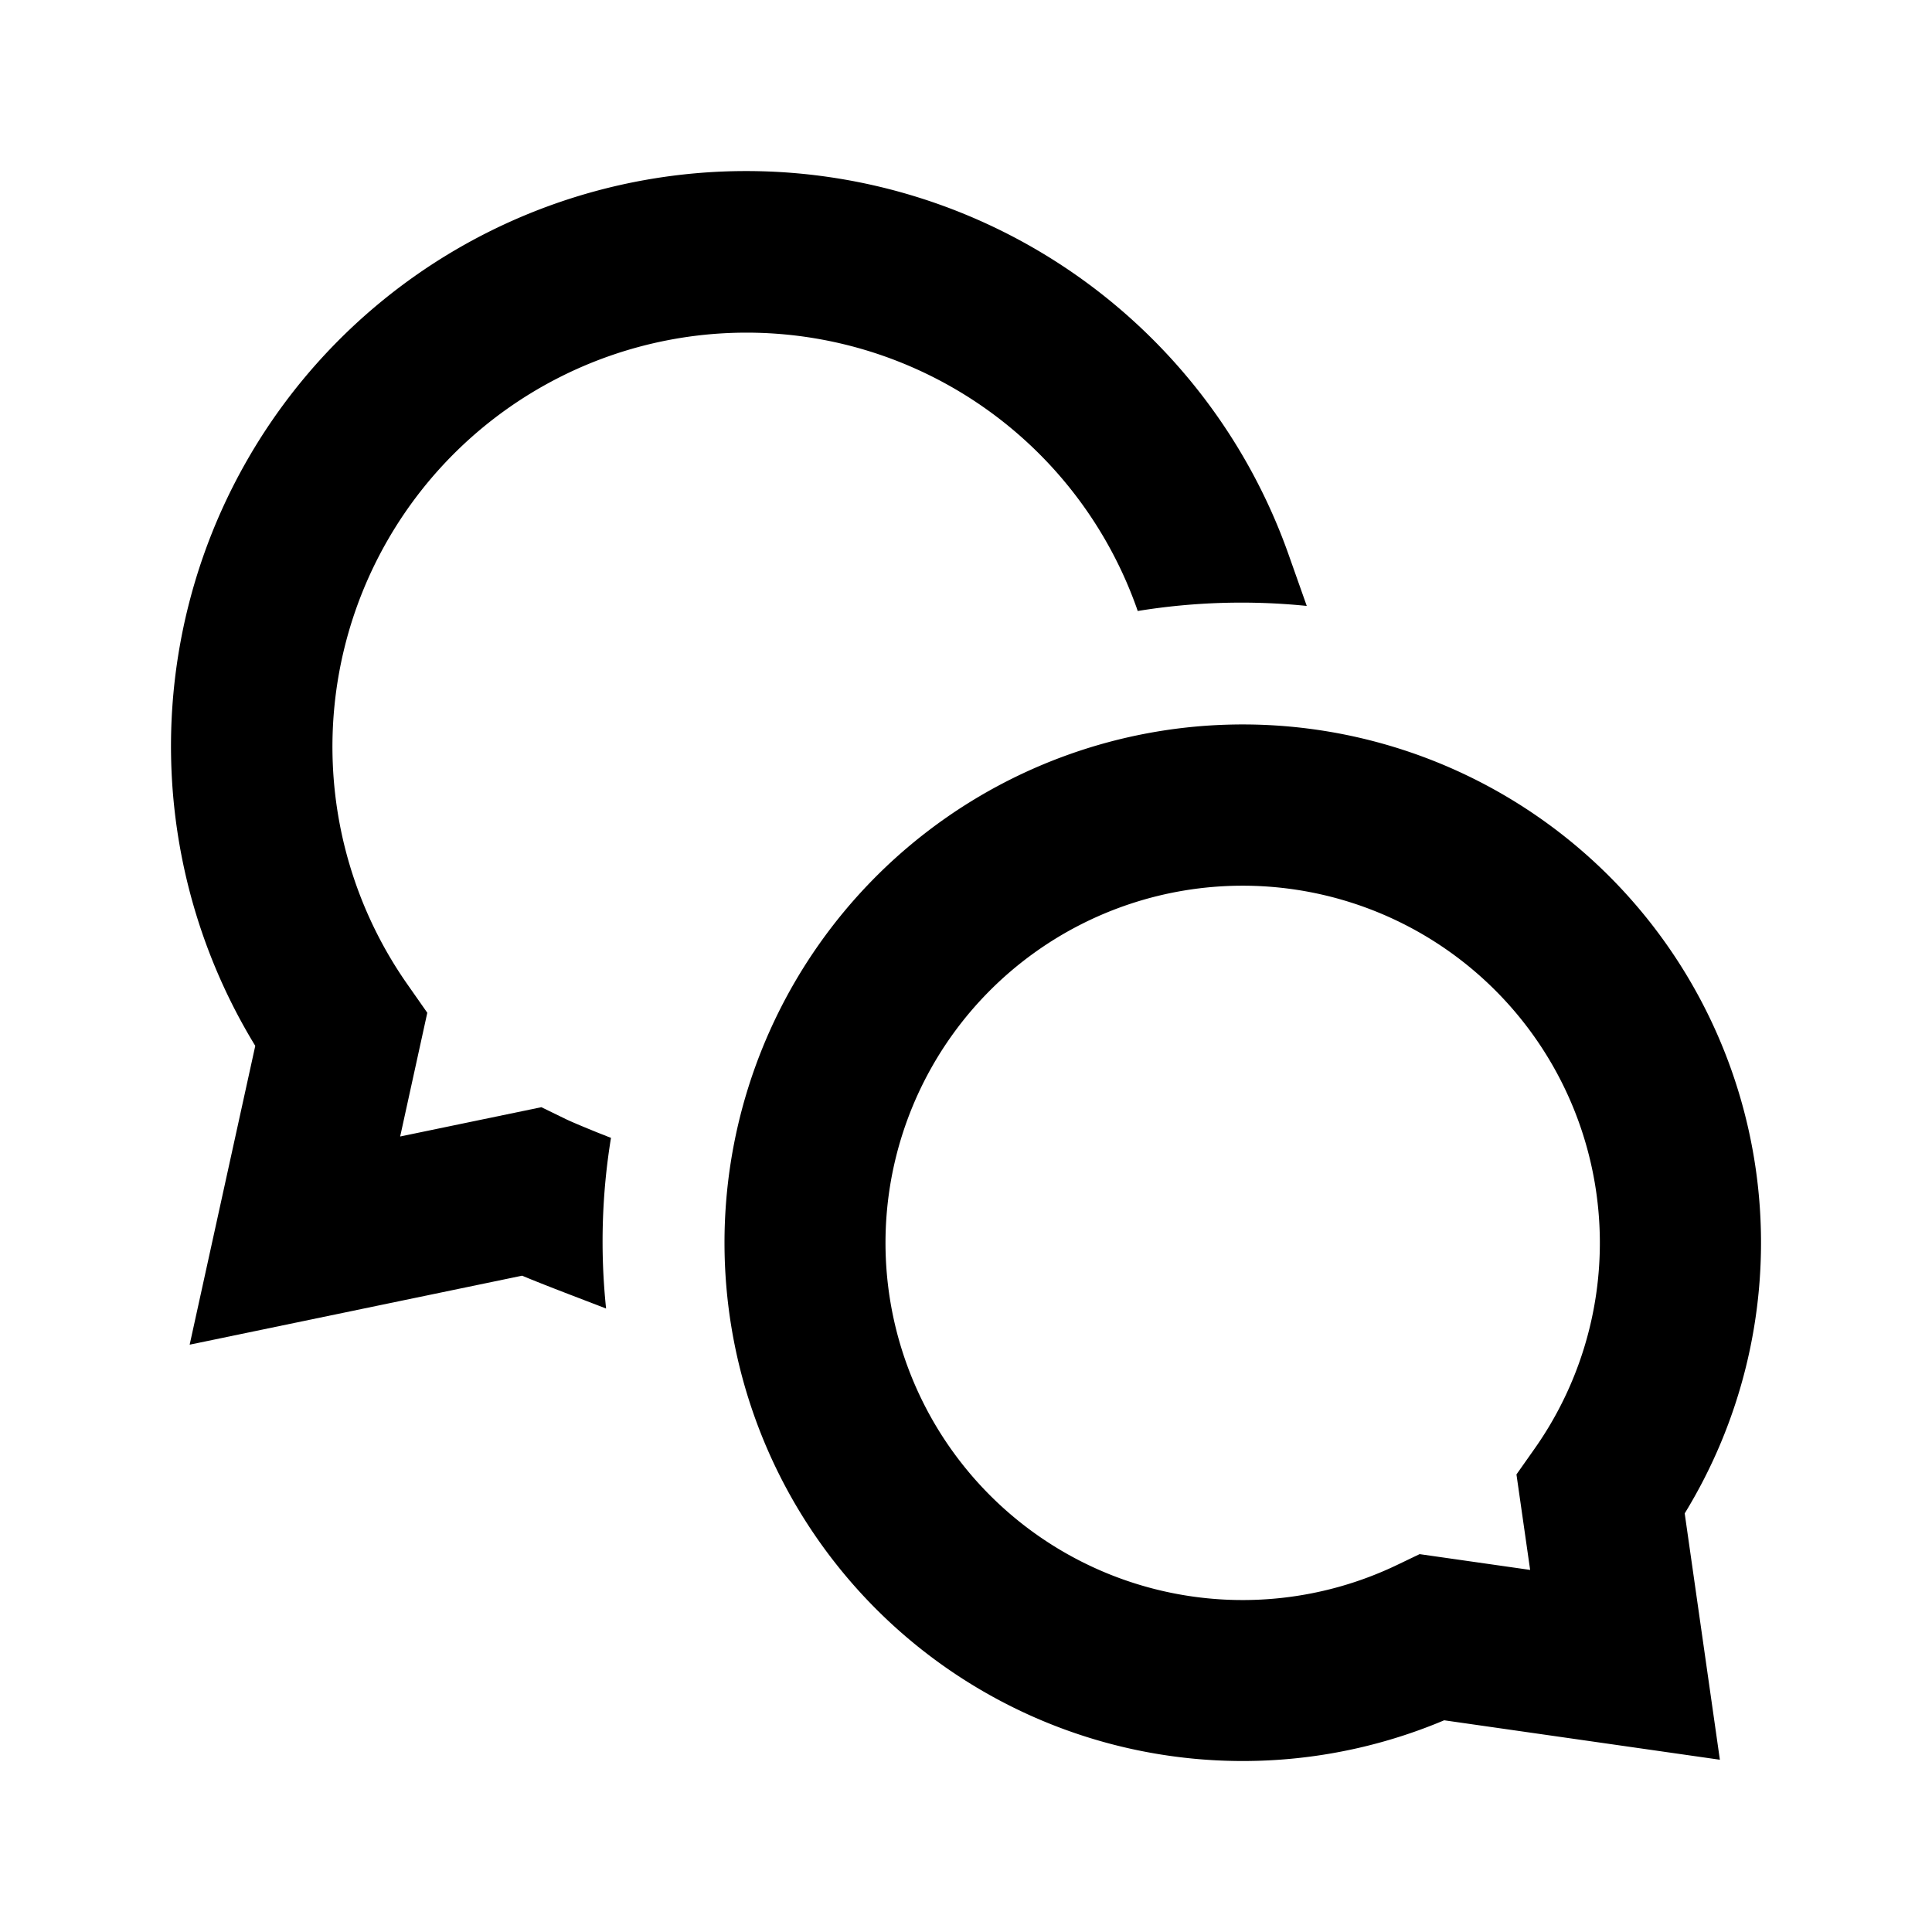 <svg width="24" height="24" viewBox="0 0 24 24" fill="none" xmlns="http://www.w3.org/2000/svg"><path d="M9.283 2.125a7.147 7.147 0 016.72 4.752l.23.65a8.032 8.032 0 00-2.1.063l-.015-.044a5.144 5.144 0 10-9.062 4.675l.252.36-.337 1.537 1.754-.364.306.149c.067.032.193.085.323.138.06.025.116.047.156.062l.046.019.012.004c.002 0 .003.001.003.002l.019.006a7.993 7.993 0 00-.061 2.121c-.31-.12-.62-.236-.927-.36a13.29 13.29 0 01-.116-.048l-4.13.857.815-3.712A7.144 7.144 0 019.283 2.125z" fill="currentColor"/><path d="M11 15.438a4.437 4.437 0 118.067 2.553l-.229.325.17 1.186-1.373-.196-.275.132a4.437 4.437 0 01-6.36-4zm-2 0a6.438 6.438 0 008.94 5.932l3.425.49-.437-3.06A6.438 6.438 0 109 15.438z" fill="currentColor"/></svg>